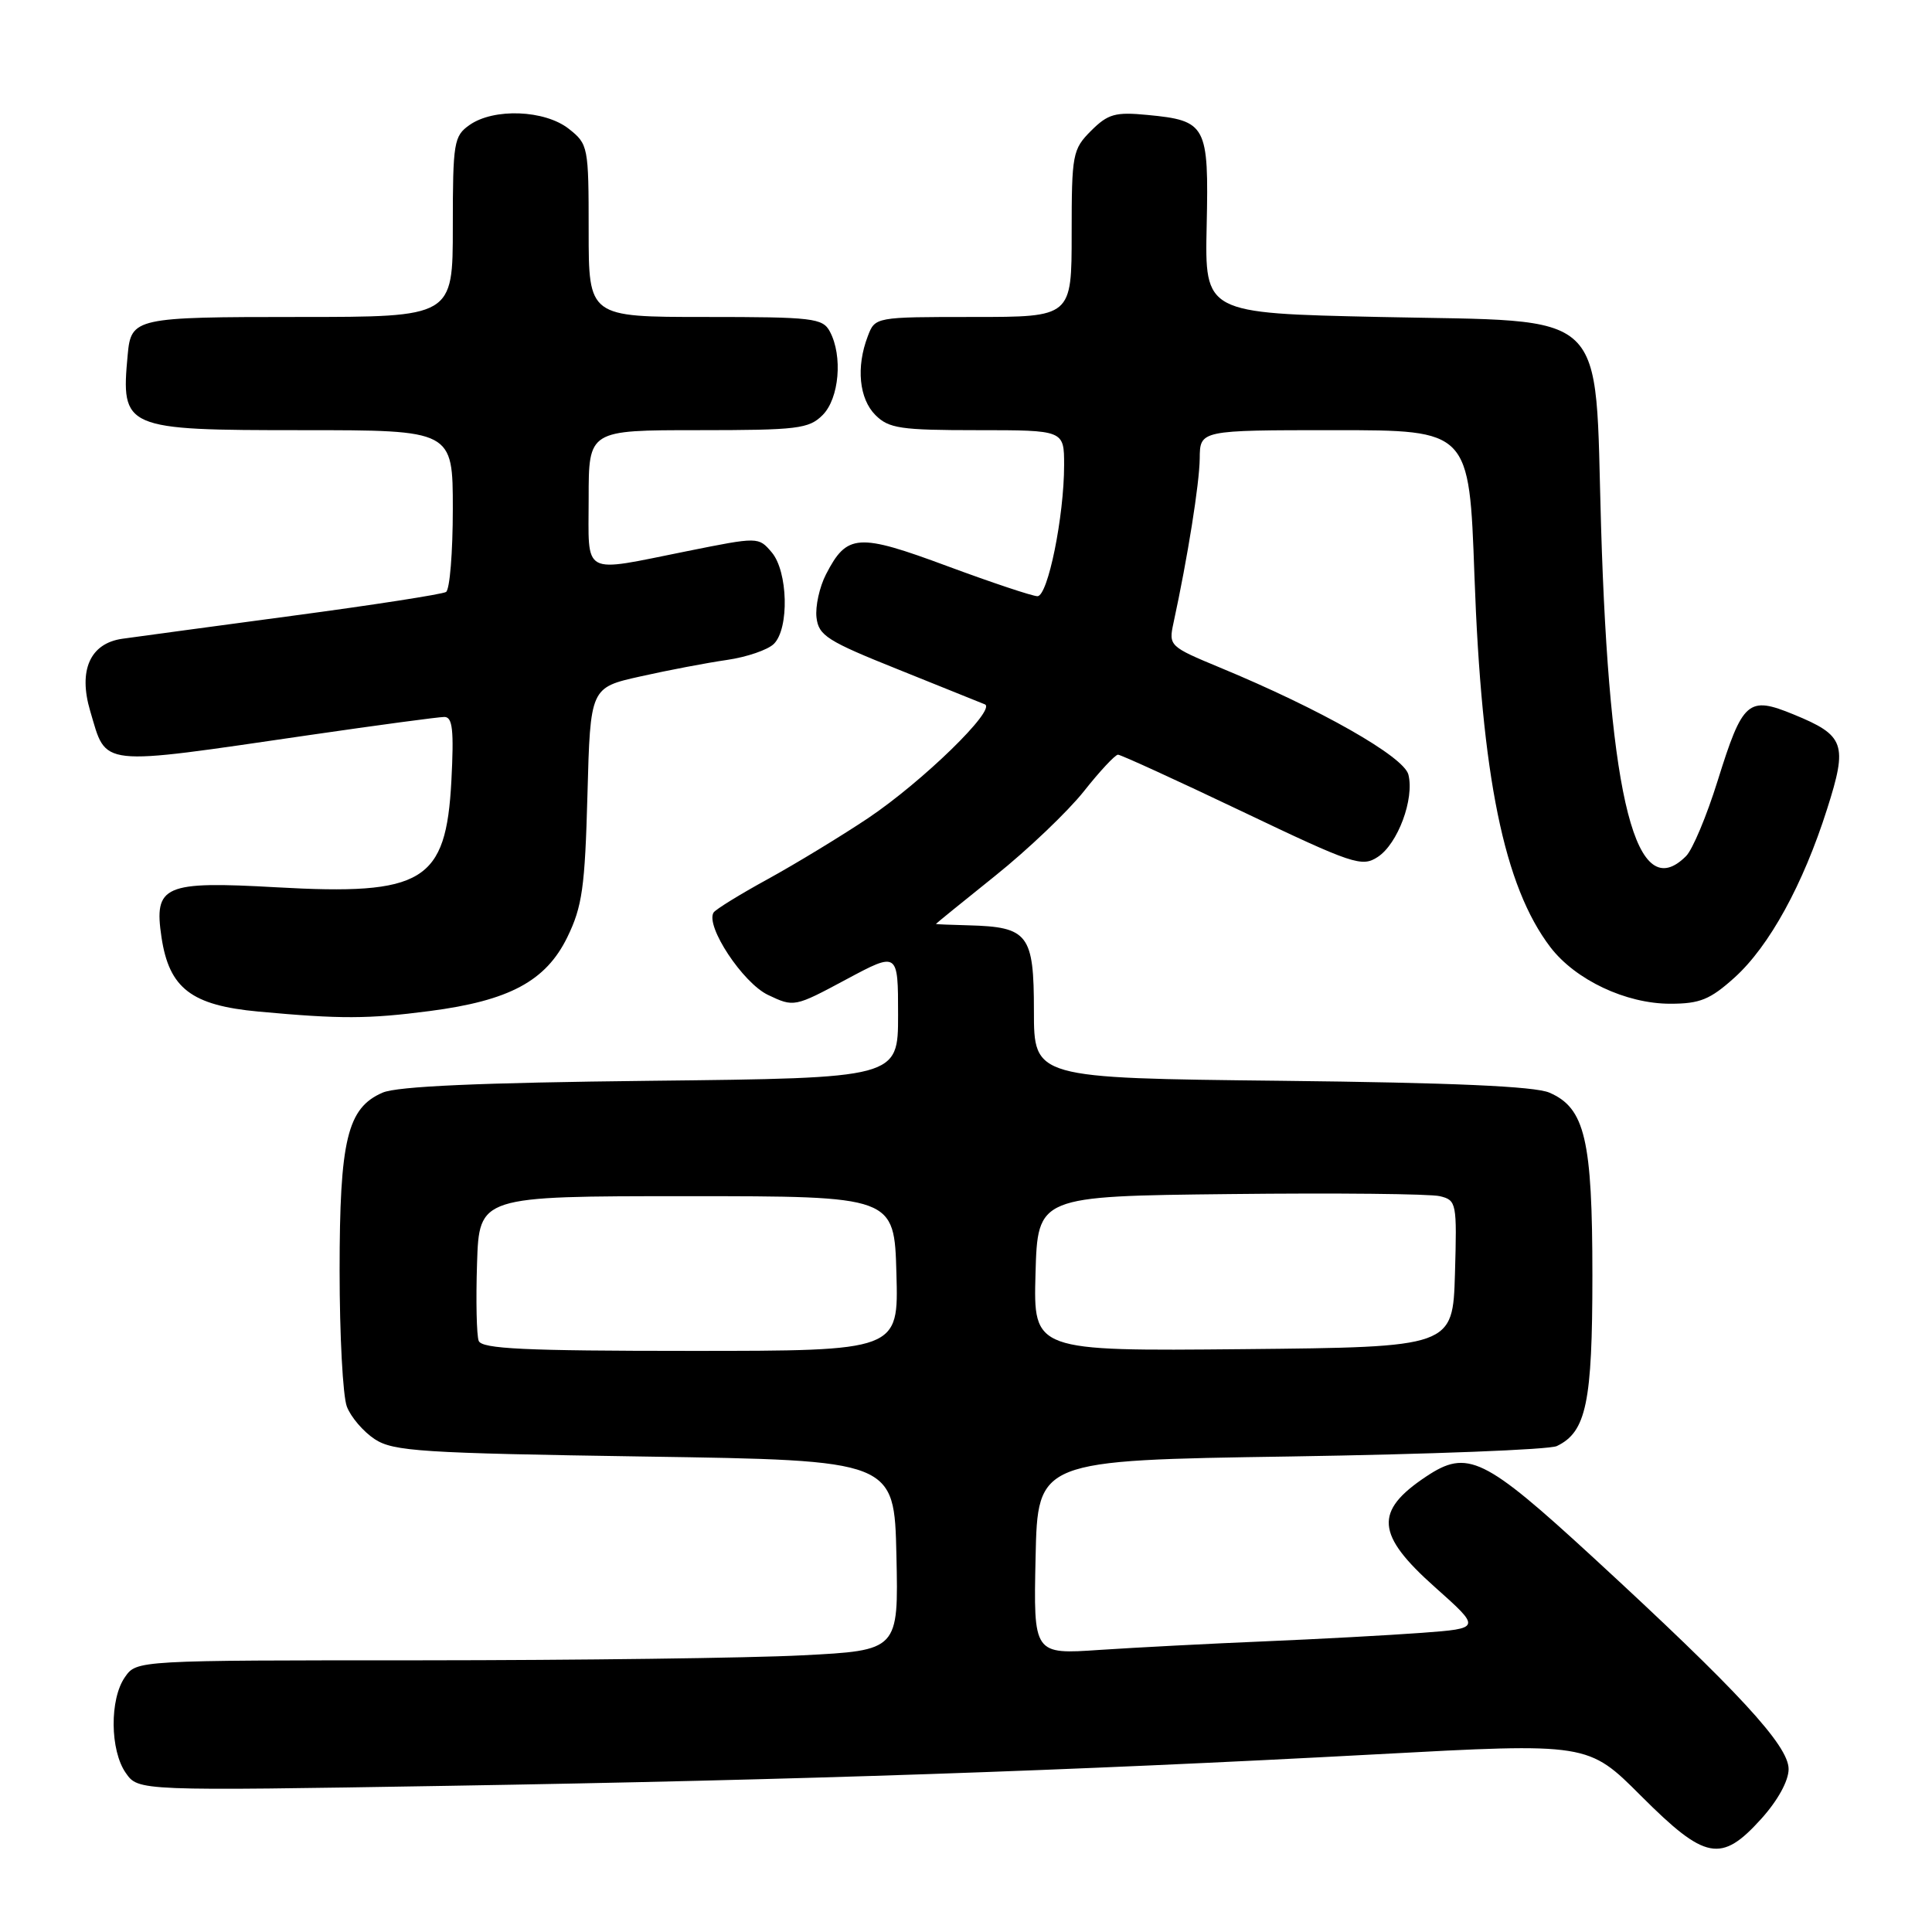 <?xml version="1.0" encoding="UTF-8" standalone="no"?>
<!DOCTYPE svg PUBLIC "-//W3C//DTD SVG 1.1//EN" "http://www.w3.org/Graphics/SVG/1.1/DTD/svg11.dtd" >
<svg xmlns="http://www.w3.org/2000/svg" xmlns:xlink="http://www.w3.org/1999/xlink" version="1.1" viewBox="0 0 256 256">
 <g >
 <path fill="currentColor"
d=" M 233.38 241.00 C 235.57 238.57 237.00 235.97 237.00 234.41 C 237.00 231.29 230.34 224.08 211.08 206.35 C 196.64 193.07 194.44 192.00 188.97 195.65 C 182.07 200.24 182.31 203.34 190.13 210.30 C 196.27 215.77 196.27 215.77 188.38 216.36 C 184.05 216.68 174.65 217.19 167.50 217.49 C 160.35 217.79 150.55 218.30 145.72 218.62 C 136.94 219.22 136.94 219.22 137.22 206.36 C 137.50 193.50 137.50 193.50 171.00 192.99 C 189.43 192.70 205.30 192.09 206.29 191.61 C 210.19 189.74 211.00 185.86 211.00 169.02 C 211.00 150.98 210.02 146.82 205.30 144.78 C 203.36 143.94 192.44 143.46 169.75 143.21 C 137.00 142.85 137.00 142.85 137.00 133.96 C 137.00 123.79 136.26 122.82 128.32 122.61 C 125.95 122.55 124.01 122.47 124.01 122.43 C 124.00 122.39 127.55 119.51 131.89 116.03 C 136.23 112.55 141.50 107.52 143.62 104.85 C 145.73 102.18 147.77 100.00 148.14 100.00 C 148.51 100.00 155.90 103.38 164.56 107.51 C 179.29 114.54 180.46 114.93 182.56 113.55 C 185.22 111.81 187.43 105.86 186.62 102.64 C 186.02 100.25 174.97 93.97 161.66 88.46 C 154.96 85.68 154.84 85.57 155.49 82.56 C 157.38 73.84 158.93 64.08 158.97 60.75 C 159.00 57.00 159.00 57.00 176.84 57.00 C 194.68 57.00 194.68 57.00 195.37 76.25 C 196.32 102.92 199.29 117.44 205.43 125.50 C 208.75 129.84 215.43 133.00 221.31 133.00 C 225.25 133.00 226.60 132.45 229.85 129.52 C 234.44 125.37 238.92 117.21 242.10 107.20 C 244.85 98.58 244.45 97.45 237.67 94.67 C 231.63 92.19 230.92 92.82 227.59 103.48 C 226.15 108.10 224.27 112.59 223.41 113.44 C 216.81 120.05 213.24 106.21 212.15 69.77 C 211.27 40.41 213.65 42.67 182.80 42.00 C 159.64 41.50 159.64 41.50 159.89 29.93 C 160.18 16.57 159.87 15.98 152.04 15.23 C 147.78 14.82 146.82 15.09 144.57 17.33 C 142.12 19.79 142.00 20.42 142.00 30.95 C 142.00 42.00 142.00 42.00 128.98 42.00 C 115.95 42.00 115.95 42.00 114.98 44.57 C 113.42 48.64 113.84 52.84 116.00 55.00 C 117.77 56.77 119.33 57.00 129.50 57.00 C 141.00 57.00 141.00 57.00 141.00 61.63 C 141.00 68.42 138.85 79.00 137.47 79.00 C 136.82 79.00 131.45 77.21 125.54 75.02 C 113.68 70.62 112.23 70.71 109.45 76.10 C 108.59 77.77 108.02 80.34 108.19 81.82 C 108.47 84.22 109.61 84.94 119.00 88.70 C 124.78 91.02 129.95 93.10 130.50 93.33 C 132.07 94.00 122.21 103.59 115.01 108.42 C 111.43 110.81 105.46 114.44 101.75 116.48 C 98.04 118.51 94.80 120.51 94.55 120.92 C 93.45 122.71 98.43 130.24 101.76 131.83 C 105.20 133.47 105.28 133.45 112.11 129.79 C 119.00 126.10 119.00 126.10 119.00 134.48 C 119.00 142.85 119.00 142.85 86.25 143.21 C 63.56 143.46 52.64 143.94 50.70 144.78 C 46.02 146.80 45.00 151.02 45.00 168.40 C 45.00 176.91 45.43 185.00 45.96 186.38 C 46.48 187.76 48.15 189.71 49.66 190.70 C 52.12 192.31 55.82 192.55 85.45 193.00 C 118.50 193.50 118.50 193.50 118.78 206.09 C 119.06 218.69 119.06 218.69 106.28 219.34 C 99.25 219.70 76.54 219.99 55.81 220.00 C 18.11 220.00 18.11 220.00 16.56 222.22 C 14.51 225.14 14.57 231.94 16.67 234.93 C 18.33 237.31 18.33 237.31 59.42 236.63 C 105.96 235.86 141.82 234.64 182.46 232.45 C 210.43 230.94 210.43 230.94 217.45 237.97 C 225.97 246.49 228.06 246.89 233.38 241.00 Z  M 56.92 133.97 C 67.48 132.60 72.33 130.00 75.17 124.19 C 77.15 120.13 77.51 117.59 77.84 105.31 C 78.22 91.11 78.22 91.11 84.86 89.63 C 88.51 88.81 93.66 87.83 96.30 87.45 C 98.94 87.07 101.75 86.11 102.55 85.31 C 104.60 83.26 104.41 75.71 102.25 73.18 C 100.50 71.13 100.50 71.13 91.00 73.04 C 76.88 75.87 78.00 76.47 78.00 66.00 C 78.00 57.00 78.00 57.00 92.50 57.00 C 105.67 57.00 107.18 56.82 109.00 55.00 C 111.20 52.80 111.69 47.16 109.96 43.93 C 109.01 42.15 107.73 42.00 93.46 42.00 C 78.00 42.00 78.00 42.00 78.00 30.57 C 78.00 19.42 77.94 19.10 75.37 17.07 C 72.18 14.56 65.44 14.30 62.22 16.56 C 60.14 18.02 60.00 18.85 60.00 30.06 C 60.00 42.00 60.00 42.00 39.62 42.00 C 17.89 42.00 17.37 42.11 16.92 47.01 C 16.01 56.83 16.40 57.00 40.07 57.00 C 60.00 57.00 60.00 57.00 60.00 67.44 C 60.00 73.18 59.60 78.13 59.10 78.44 C 58.61 78.74 49.50 80.16 38.85 81.58 C 28.21 83.01 18.02 84.38 16.20 84.64 C 11.94 85.25 10.35 88.82 11.95 94.21 C 14.18 101.69 12.69 101.52 41.00 97.40 C 50.08 96.08 58.12 95.00 58.88 95.00 C 59.97 95.00 60.16 96.73 59.81 103.47 C 59.10 116.86 56.12 118.67 36.60 117.57 C 21.71 116.73 20.37 117.32 21.40 124.20 C 22.42 130.97 25.36 133.22 34.26 134.04 C 45.13 135.04 48.79 135.03 56.92 133.97 Z  M 63.43 177.67 C 63.15 176.94 63.05 172.33 63.21 167.42 C 63.50 158.50 63.50 158.50 91.00 158.50 C 118.50 158.50 118.50 158.50 118.78 168.75 C 119.07 179.00 119.07 179.00 91.50 179.00 C 69.50 179.00 63.83 178.73 63.43 177.67 Z  M 137.21 168.77 C 137.50 158.50 137.50 158.50 163.00 158.22 C 177.03 158.06 189.53 158.19 190.79 158.50 C 193.00 159.04 193.06 159.37 192.79 168.78 C 192.50 178.50 192.50 178.50 164.71 178.77 C 136.93 179.03 136.93 179.03 137.21 168.77 Z "/>
</g>
</svg>